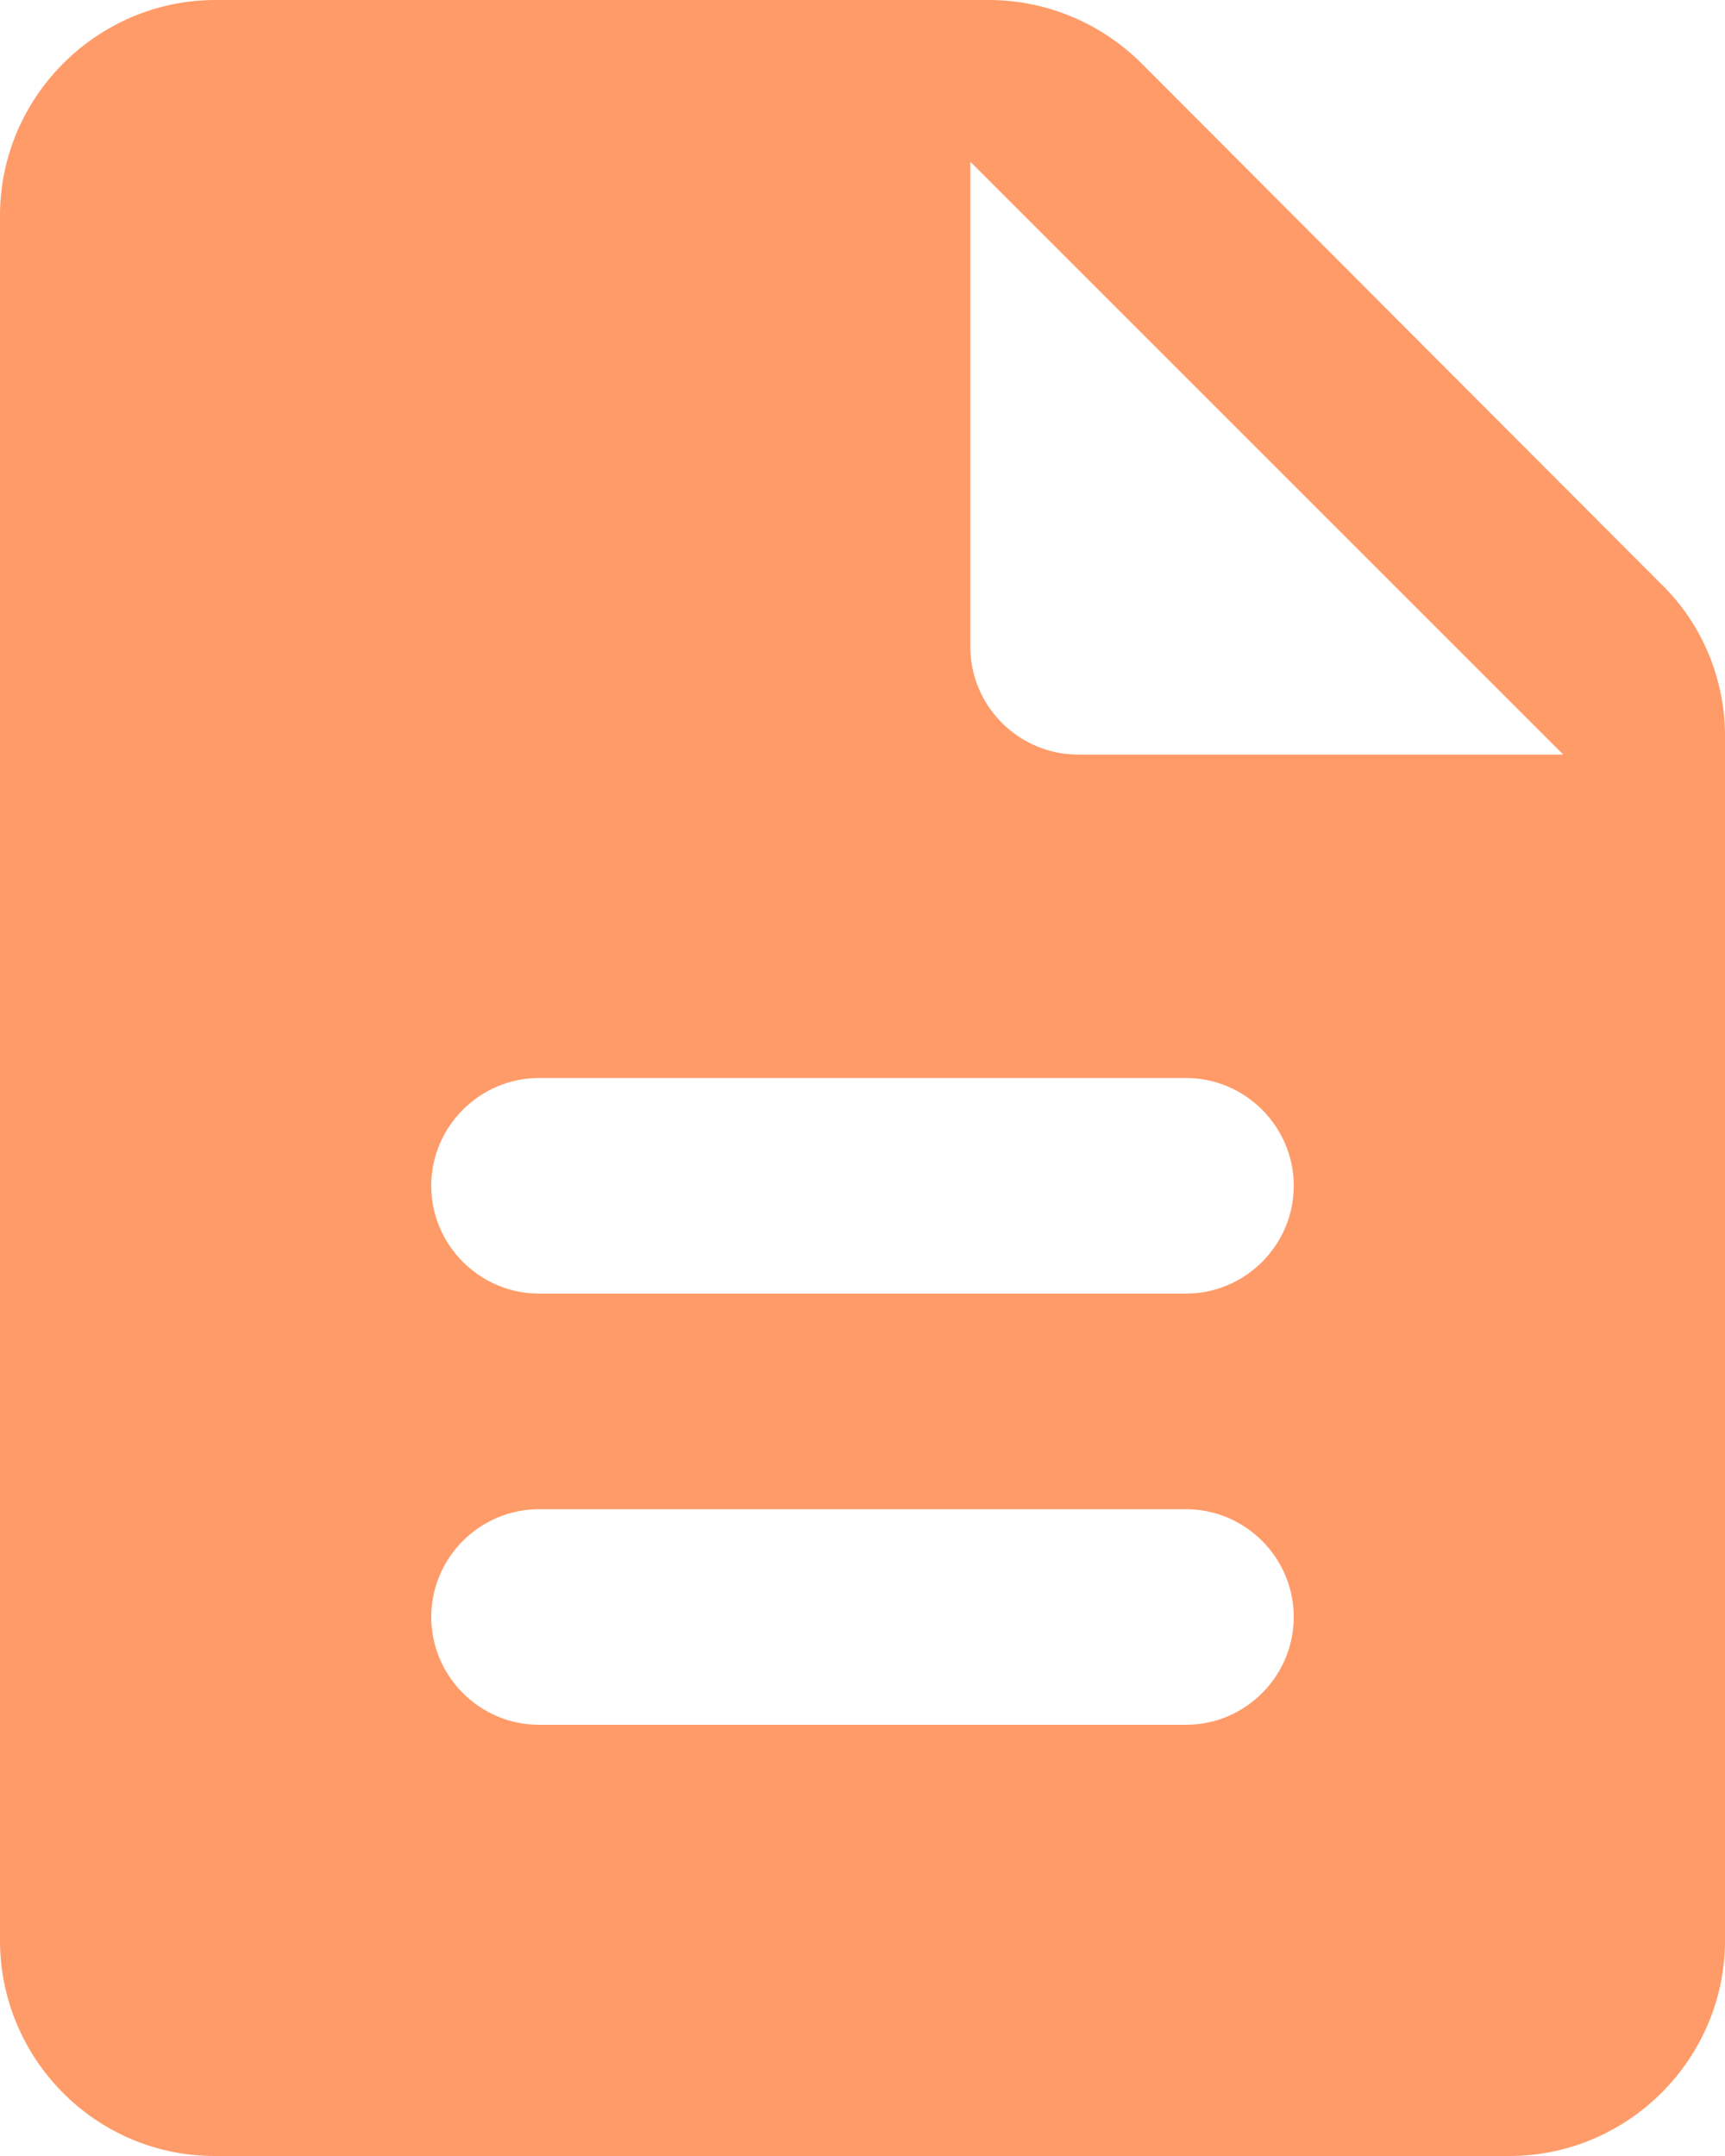 <svg width="16" height="20" viewBox="0 0 16 20" fill="none" xmlns="http://www.w3.org/2000/svg">
<path fill-rule="evenodd" clip-rule="evenodd" d="M9.17 0C9.7 0 10.21 0.21 10.59 0.59L15.41 5.42C15.79 5.79 16 6.3 16 6.83V18C16 19.1 15.1 20 14 20H1.99C0.89 20 0 19.1 0 18V2C0 0.9 0.9 0 2 0H9.17ZM5 16H11C11.55 16 12 15.55 12 15C12 14.45 11.55 14 11 14H5C4.45 14 4 14.45 4 15C4 15.55 4.45 16 5 16ZM11 12H5C4.45 12 4 11.55 4 11C4 10.45 4.45 10 5 10H11C11.55 10 12 10.45 12 11C12 11.55 11.55 12 11 12ZM9 1.5V6C9 6.55 9.45 7 10 7H14.5L9 1.5Z" fill="#FF9B68"/>
</svg>
